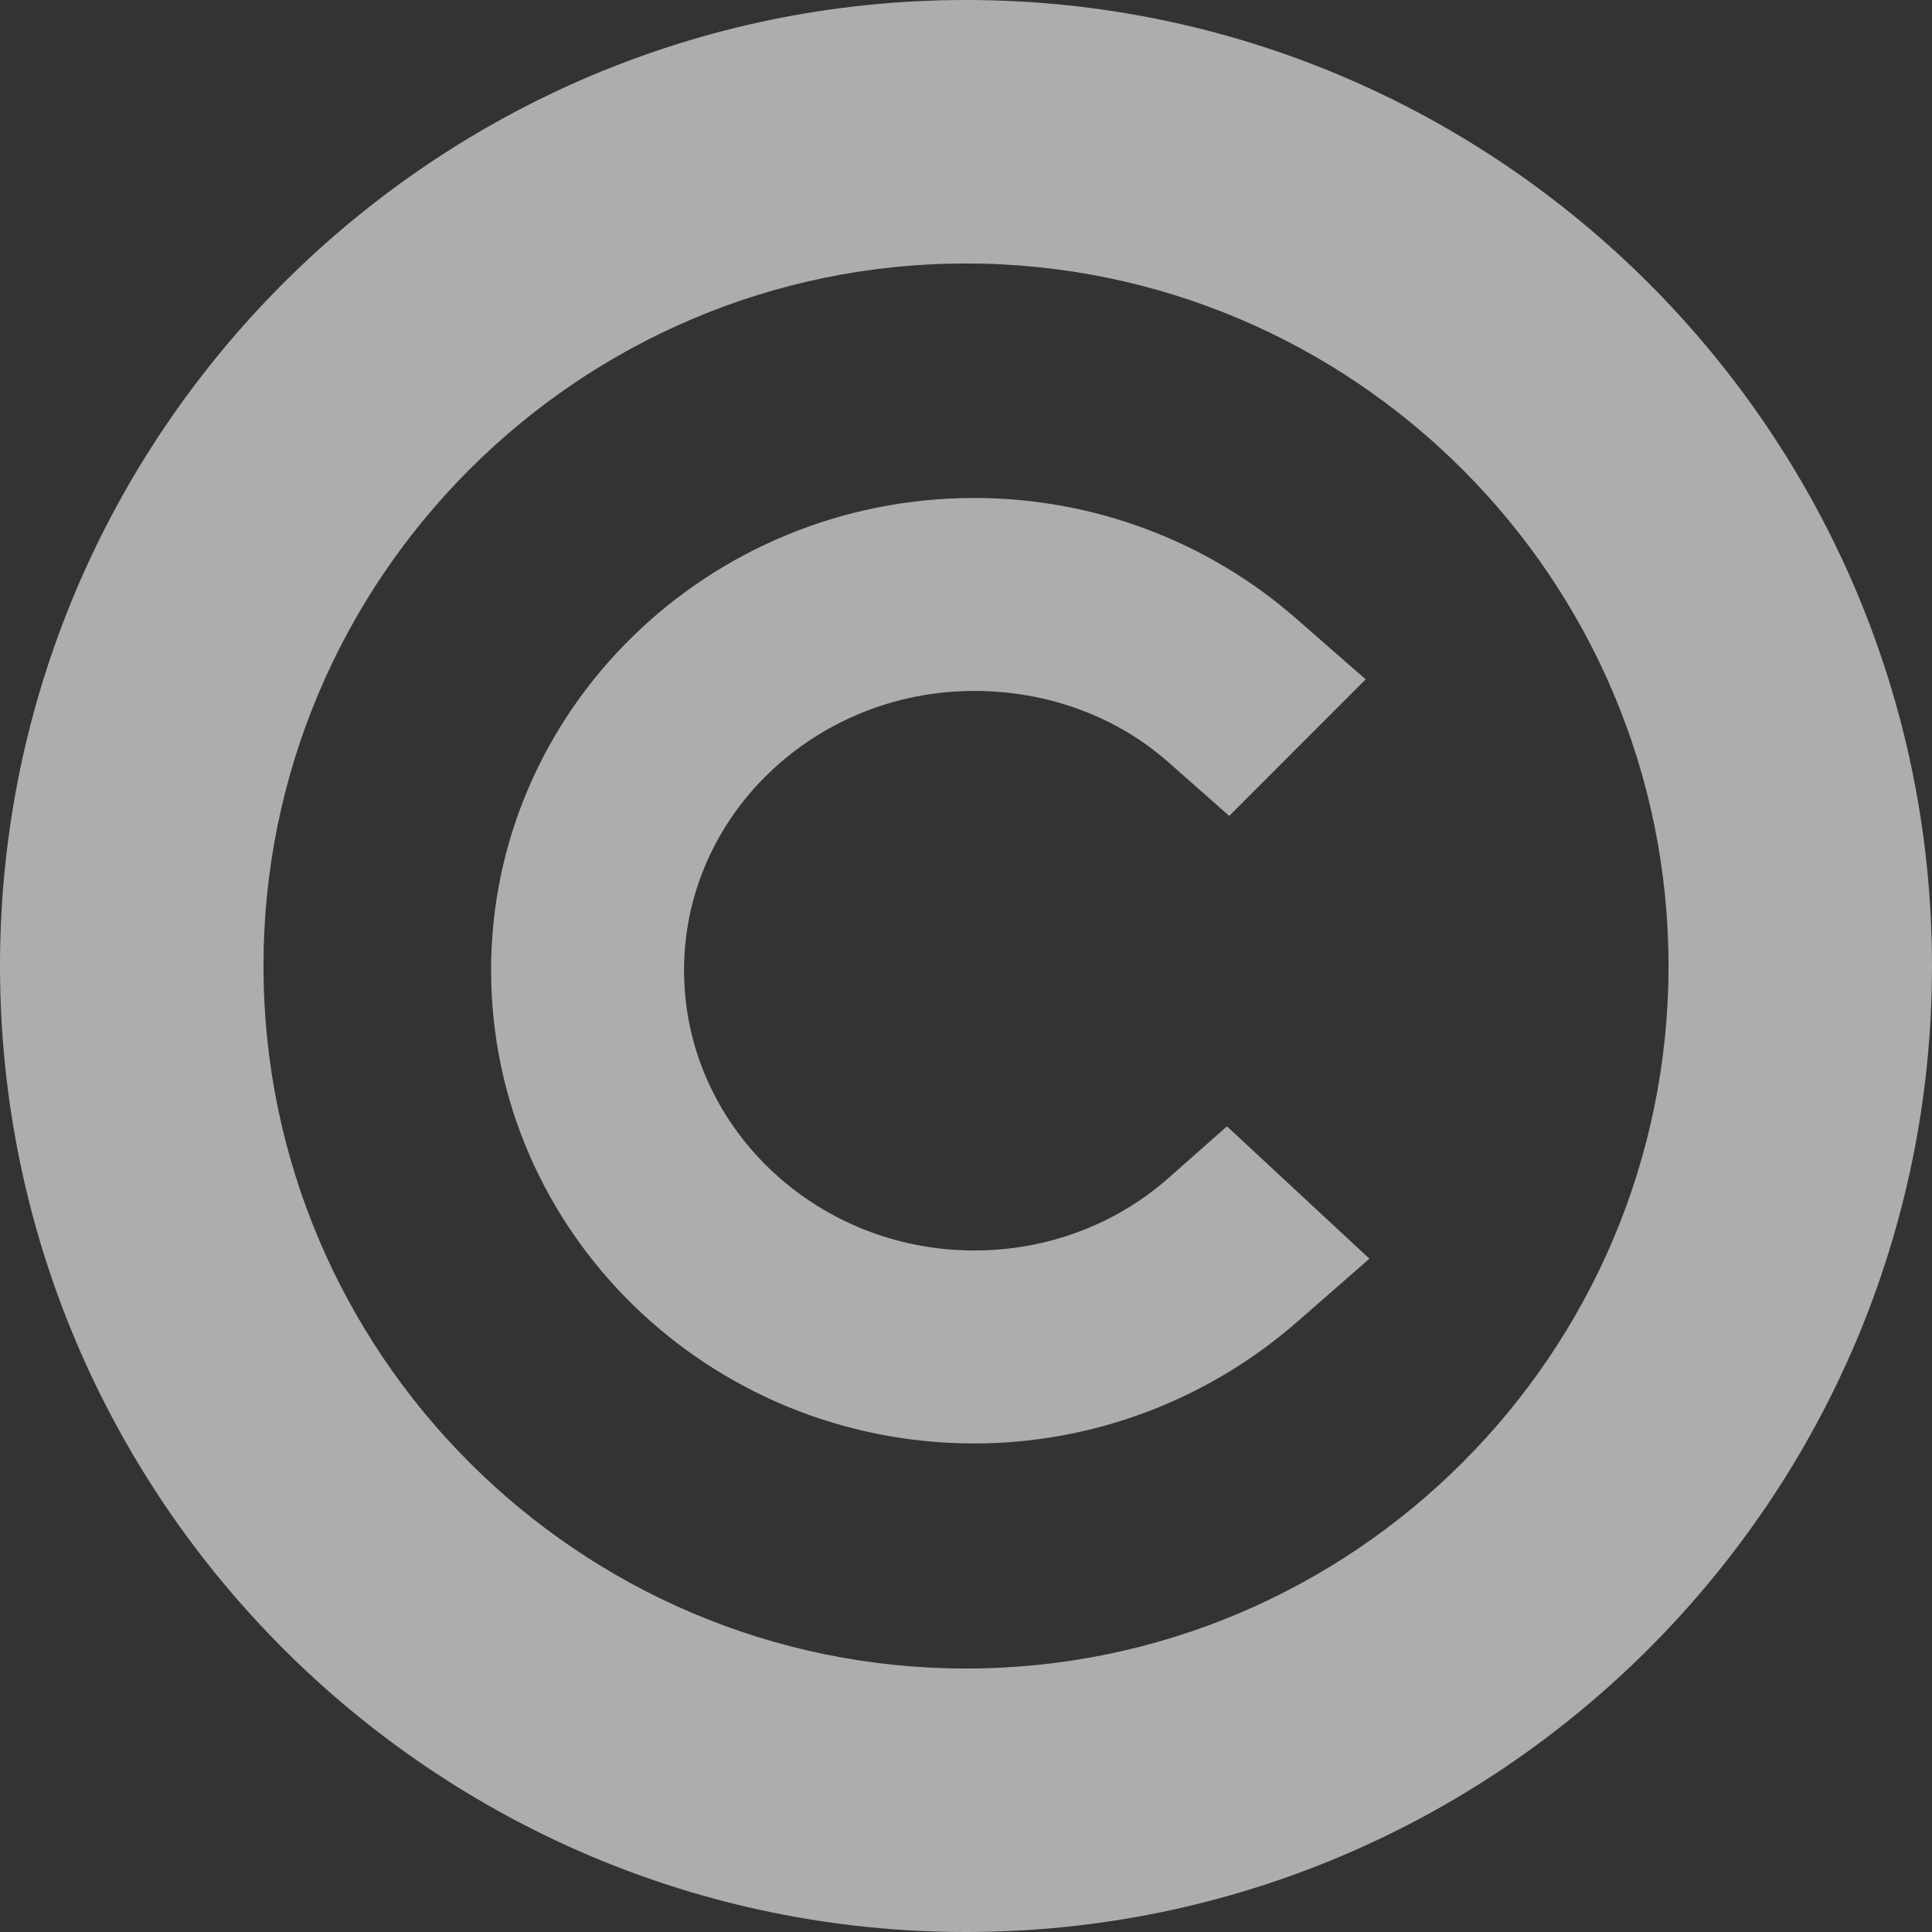<svg width="16" height="16" viewBox="0 0 16 16" fill="none" xmlns="http://www.w3.org/2000/svg">
<rect x="0" y="0" width="16" height="16" fill="#333333" stroke="none"/>
<g clip-path="url(#clip0_1_190)">
<path d="M8 0C3.589 0 0 3.589 0 8C0 12.411 3.589 16 8 16C12.411 16 16 12.411 16 8C16 3.589 12.411 0 8 0ZM8 13.818C4.792 13.818 2.182 11.208 2.182 8C2.182 4.792 4.792 2.182 8 2.182C11.208 2.182 13.818 4.792 13.818 8C13.818 11.208 11.208 13.818 8 13.818ZM10.161 9.328L11.341 10.424L10.746 10.944C10.002 11.595 9.051 11.954 8.069 11.954C5.862 11.954 4.067 10.196 4.067 8.035C4.067 5.878 5.862 4.124 8.069 4.124C9.052 4.124 10 4.479 10.737 5.125L11.31 5.626L10.18 6.757L9.678 6.314C9.246 5.932 8.675 5.722 8.069 5.722C6.743 5.722 5.665 6.76 5.665 8.035C5.665 9.315 6.743 10.356 8.069 10.356C8.668 10.356 9.239 10.143 9.678 9.755L10.161 9.328Z" fill="white" fill-opacity="0.6"/>
</g>
<defs>
<clipPath id="clip0_1_190">
<rect width="16" height="16" fill="white"/>
</clipPath>
</defs>
</svg>
